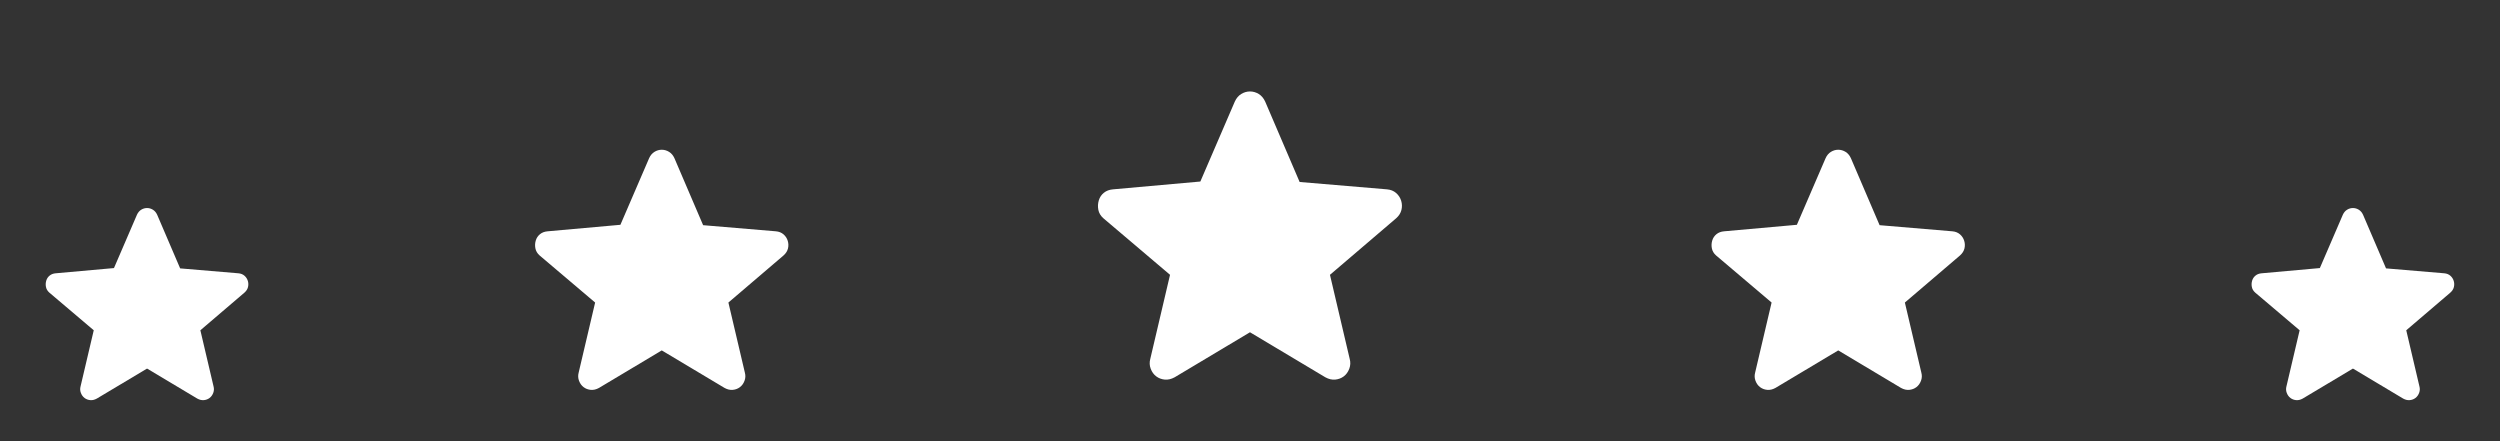 <svg width="136" height="24" viewBox="0 0 136 24" fill="none" xmlns="http://www.w3.org/2000/svg">
<rect x="0" y="0" width="136" height="24" fill="#333333" stroke="none"/>
<mask id="mask0_218_4131" style="mask-type:alpha" maskUnits="userSpaceOnUse" x="0" y="8" width="16" height="16">
<rect y="8" width="16" height="16" fill="#D9D9D9"/>
</mask>
<g mask="url(#mask0_218_4131)">
<path d="M8 20.05L5.266 21.683C5.144 21.75 5.025 21.778 4.908 21.767C4.791 21.756 4.689 21.717 4.6 21.65C4.511 21.583 4.444 21.492 4.4 21.375C4.355 21.258 4.35 21.139 4.383 21.017L5.1 17.967L2.683 15.917C2.583 15.828 2.522 15.725 2.5 15.608C2.477 15.492 2.483 15.378 2.516 15.267C2.55 15.155 2.611 15.064 2.7 14.992C2.789 14.919 2.9 14.878 3.033 14.867L6.2 14.583L7.45 11.683C7.505 11.561 7.583 11.469 7.683 11.408C7.783 11.347 7.889 11.317 8 11.317C8.111 11.317 8.216 11.347 8.316 11.408C8.416 11.469 8.494 11.561 8.55 11.683L9.8 14.6L12.966 14.867C13.1 14.878 13.211 14.922 13.3 15C13.389 15.078 13.45 15.172 13.483 15.283C13.516 15.394 13.519 15.505 13.491 15.617C13.464 15.728 13.4 15.828 13.3 15.917L10.9 17.967L11.616 21.017C11.65 21.139 11.644 21.258 11.6 21.375C11.555 21.492 11.489 21.583 11.4 21.65C11.311 21.717 11.208 21.756 11.091 21.767C10.975 21.778 10.855 21.75 10.733 21.683L8 20.05Z" fill="white"/>
</g>
<mask id="mask1_218_4131" style="mask-type:alpha" maskUnits="userSpaceOnUse" x="26" y="4" width="20" height="20">
<rect x="26" y="4" width="20" height="20" fill="#D9D9D9"/>
</mask>
<g mask="url(#mask1_218_4131)">
<path d="M36 19.062L32.583 21.104C32.431 21.188 32.281 21.222 32.136 21.208C31.99 21.194 31.861 21.146 31.75 21.062C31.639 20.979 31.556 20.865 31.5 20.719C31.445 20.573 31.438 20.424 31.479 20.271L32.375 16.458L29.354 13.896C29.229 13.785 29.153 13.656 29.125 13.51C29.097 13.365 29.104 13.222 29.146 13.083C29.188 12.944 29.264 12.83 29.375 12.74C29.486 12.649 29.625 12.597 29.792 12.583L33.75 12.229L35.313 8.604C35.382 8.451 35.479 8.337 35.604 8.26C35.729 8.184 35.861 8.146 36 8.146C36.139 8.146 36.271 8.184 36.396 8.26C36.521 8.337 36.618 8.451 36.688 8.604L38.25 12.25L42.208 12.583C42.375 12.597 42.514 12.653 42.625 12.75C42.736 12.847 42.813 12.965 42.854 13.104C42.896 13.243 42.899 13.382 42.865 13.521C42.83 13.66 42.75 13.785 42.625 13.896L39.625 16.458L40.521 20.271C40.563 20.424 40.556 20.573 40.5 20.719C40.444 20.865 40.361 20.979 40.25 21.062C40.139 21.146 40.011 21.194 39.865 21.208C39.719 21.222 39.569 21.188 39.417 21.104L36 19.062Z" fill="white"/>
</g>
<mask id="mask2_218_4131" style="mask-type:alpha" maskUnits="userSpaceOnUse" x="56" y="0" width="24" height="24">
<rect x="56" width="24" height="24" fill="#D9D9D9"/>
</mask>
<g mask="url(#mask2_218_4131)">
<path d="M67.999 18.075L63.9 20.525C63.716 20.625 63.537 20.667 63.362 20.65C63.187 20.633 63.033 20.575 62.9 20.475C62.766 20.375 62.666 20.238 62.599 20.062C62.533 19.887 62.525 19.708 62.575 19.525L63.65 14.95L60.025 11.875C59.874 11.742 59.783 11.588 59.749 11.412C59.716 11.238 59.724 11.067 59.775 10.9C59.825 10.733 59.916 10.596 60.05 10.488C60.183 10.379 60.349 10.317 60.55 10.3L65.299 9.875L67.174 5.525C67.258 5.342 67.374 5.204 67.525 5.112C67.674 5.021 67.833 4.975 67.999 4.975C68.166 4.975 68.325 5.021 68.475 5.112C68.624 5.204 68.741 5.342 68.825 5.525L70.7 9.9L75.45 10.3C75.65 10.317 75.816 10.383 75.95 10.5C76.083 10.617 76.174 10.758 76.225 10.925C76.275 11.092 76.279 11.258 76.237 11.425C76.195 11.592 76.1 11.742 75.95 11.875L72.35 14.95L73.424 19.525C73.475 19.708 73.466 19.887 73.4 20.062C73.333 20.238 73.233 20.375 73.1 20.475C72.966 20.575 72.812 20.633 72.637 20.65C72.462 20.667 72.283 20.625 72.1 20.525L67.999 18.075Z" fill="white"/>
</g>
<mask id="mask3_218_4131" style="mask-type:alpha" maskUnits="userSpaceOnUse" x="90" y="4" width="20" height="20">
<rect x="90" y="4" width="20" height="20" fill="#D9D9D9"/>
</mask>
<g mask="url(#mask3_218_4131)">
<path d="M100 19.062L96.583 21.104C96.431 21.188 96.281 21.222 96.135 21.208C95.99 21.194 95.861 21.146 95.75 21.062C95.639 20.979 95.556 20.865 95.5 20.719C95.445 20.573 95.438 20.424 95.479 20.271L96.375 16.458L93.354 13.896C93.229 13.785 93.153 13.656 93.125 13.51C93.097 13.365 93.104 13.222 93.146 13.083C93.188 12.944 93.264 12.83 93.375 12.74C93.486 12.649 93.625 12.597 93.792 12.583L97.75 12.229L99.313 8.604C99.382 8.451 99.479 8.337 99.604 8.26C99.729 8.184 99.861 8.146 100 8.146C100.139 8.146 100.271 8.184 100.396 8.26C100.521 8.337 100.618 8.451 100.688 8.604L102.25 12.25L106.208 12.583C106.375 12.597 106.514 12.653 106.625 12.75C106.736 12.847 106.813 12.965 106.854 13.104C106.896 13.243 106.899 13.382 106.865 13.521C106.83 13.66 106.75 13.785 106.625 13.896L103.625 16.458L104.521 20.271C104.563 20.424 104.556 20.573 104.5 20.719C104.445 20.865 104.361 20.979 104.25 21.062C104.139 21.146 104.01 21.194 103.865 21.208C103.719 21.222 103.57 21.188 103.417 21.104L100 19.062Z" fill="white"/>
</g>
<mask id="mask4_218_4131" style="mask-type:alpha" maskUnits="userSpaceOnUse" x="120" y="8" width="16" height="16">
<rect x="120" y="8" width="16" height="16" fill="#D9D9D9"/>
</mask>
<g mask="url(#mask4_218_4131)">
<path d="M128 20.05L125.266 21.683C125.144 21.75 125.025 21.778 124.908 21.767C124.791 21.756 124.689 21.717 124.6 21.65C124.511 21.583 124.444 21.492 124.4 21.375C124.355 21.258 124.35 21.139 124.383 21.017L125.1 17.967L122.683 15.917C122.583 15.828 122.522 15.725 122.5 15.608C122.477 15.492 122.483 15.378 122.516 15.267C122.55 15.155 122.611 15.064 122.7 14.992C122.789 14.919 122.9 14.878 123.033 14.867L126.2 14.583L127.45 11.683C127.505 11.561 127.583 11.469 127.683 11.408C127.783 11.347 127.889 11.317 128 11.317C128.111 11.317 128.216 11.347 128.316 11.408C128.416 11.469 128.494 11.561 128.55 11.683L129.8 14.6L132.966 14.867C133.1 14.878 133.211 14.922 133.3 15C133.389 15.078 133.45 15.172 133.483 15.283C133.516 15.394 133.519 15.505 133.491 15.617C133.464 15.728 133.4 15.828 133.3 15.917L130.9 17.967L131.616 21.017C131.65 21.139 131.644 21.258 131.6 21.375C131.555 21.492 131.489 21.583 131.4 21.65C131.311 21.717 131.208 21.756 131.091 21.767C130.975 21.778 130.855 21.75 130.733 21.683L128 20.05Z" fill="white"/>
</g>
</svg>
